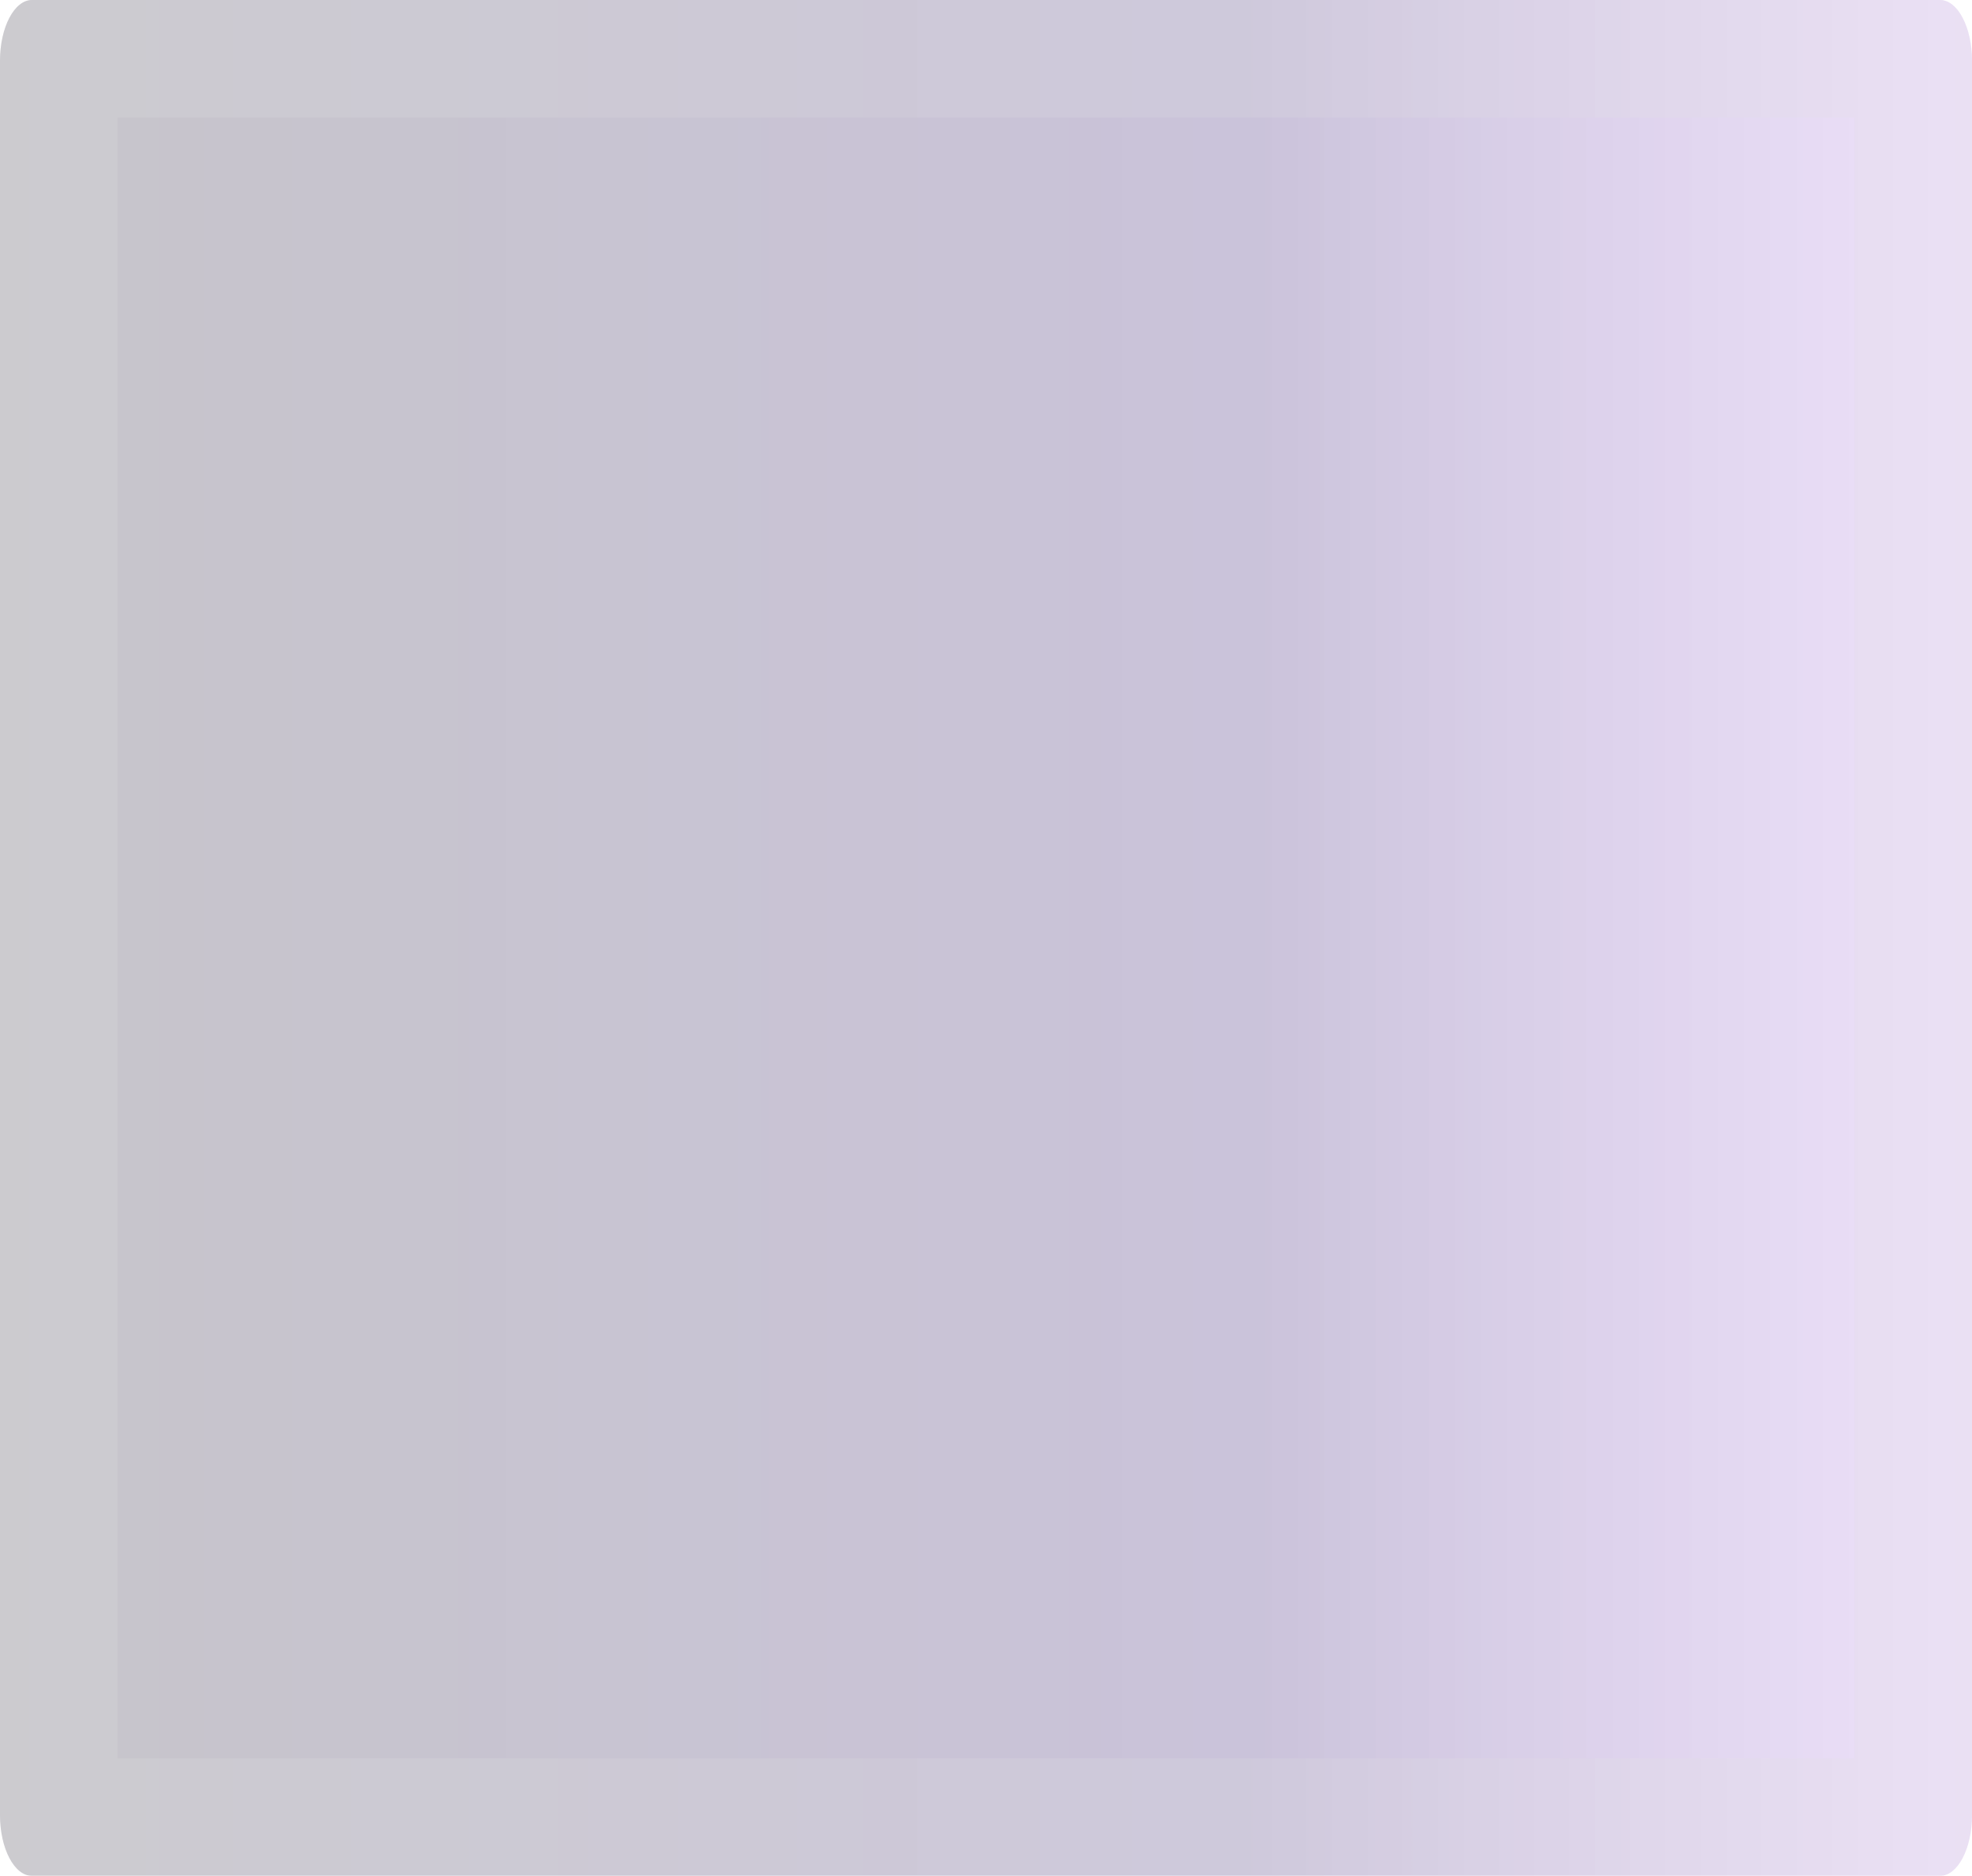 <svg xmlns="http://www.w3.org/2000/svg" xmlns:xlink="http://www.w3.org/1999/xlink" width="134.25" height="127.687" viewBox="0 0 134.25 127.687">
  <defs>
    <linearGradient id="linear-gradient" y1="0.5" x2="0.989" y2="0.5" gradientUnits="objectBoundingBox">
      <stop offset="0" stop-color="#272236" stop-opacity="0.8"/>
      <stop offset="0.64" stop-color="#2f136e" stop-opacity="0.776"/>
      <stop offset="1" stop-color="#8333d2" stop-opacity="0.459"/>
    </linearGradient>
  </defs>
  <g id="이미지_" data-name="이미지ㅣ" opacity="0.33" fill="url(#linear-gradient)">
    <path d="M2.177,0h129.9c1.2,0,2.177,1.857,2.177,4.149V123.538c0,2.291-.975,4.149-2.177,4.149H2.177c-1.2,0-2.177-1.857-2.177-4.149V4.149C0,1.857.975,0,2.177,0Z" stroke="none"/>
    <path d="M 8 8 L 8 119.687 L 126.25 119.687 L 126.25 8 L 8 8 M 2.177 7.62939453125e-06 L 132.073 7.62939453125e-06 C 133.275 7.62939453125e-06 134.25 1.857 134.25 4.149 L 134.25 123.538 C 134.25 125.829 133.275 127.687 132.073 127.687 L 2.177 127.687 C 0.975 127.687 0 125.829 0 123.538 L 0 4.149 C 0 1.857 0.975 7.62939453125e-06 2.177 7.62939453125e-06 Z" stroke="none" fill="rgba(165,165,165,0.2)"/>
  </g>
</svg>
